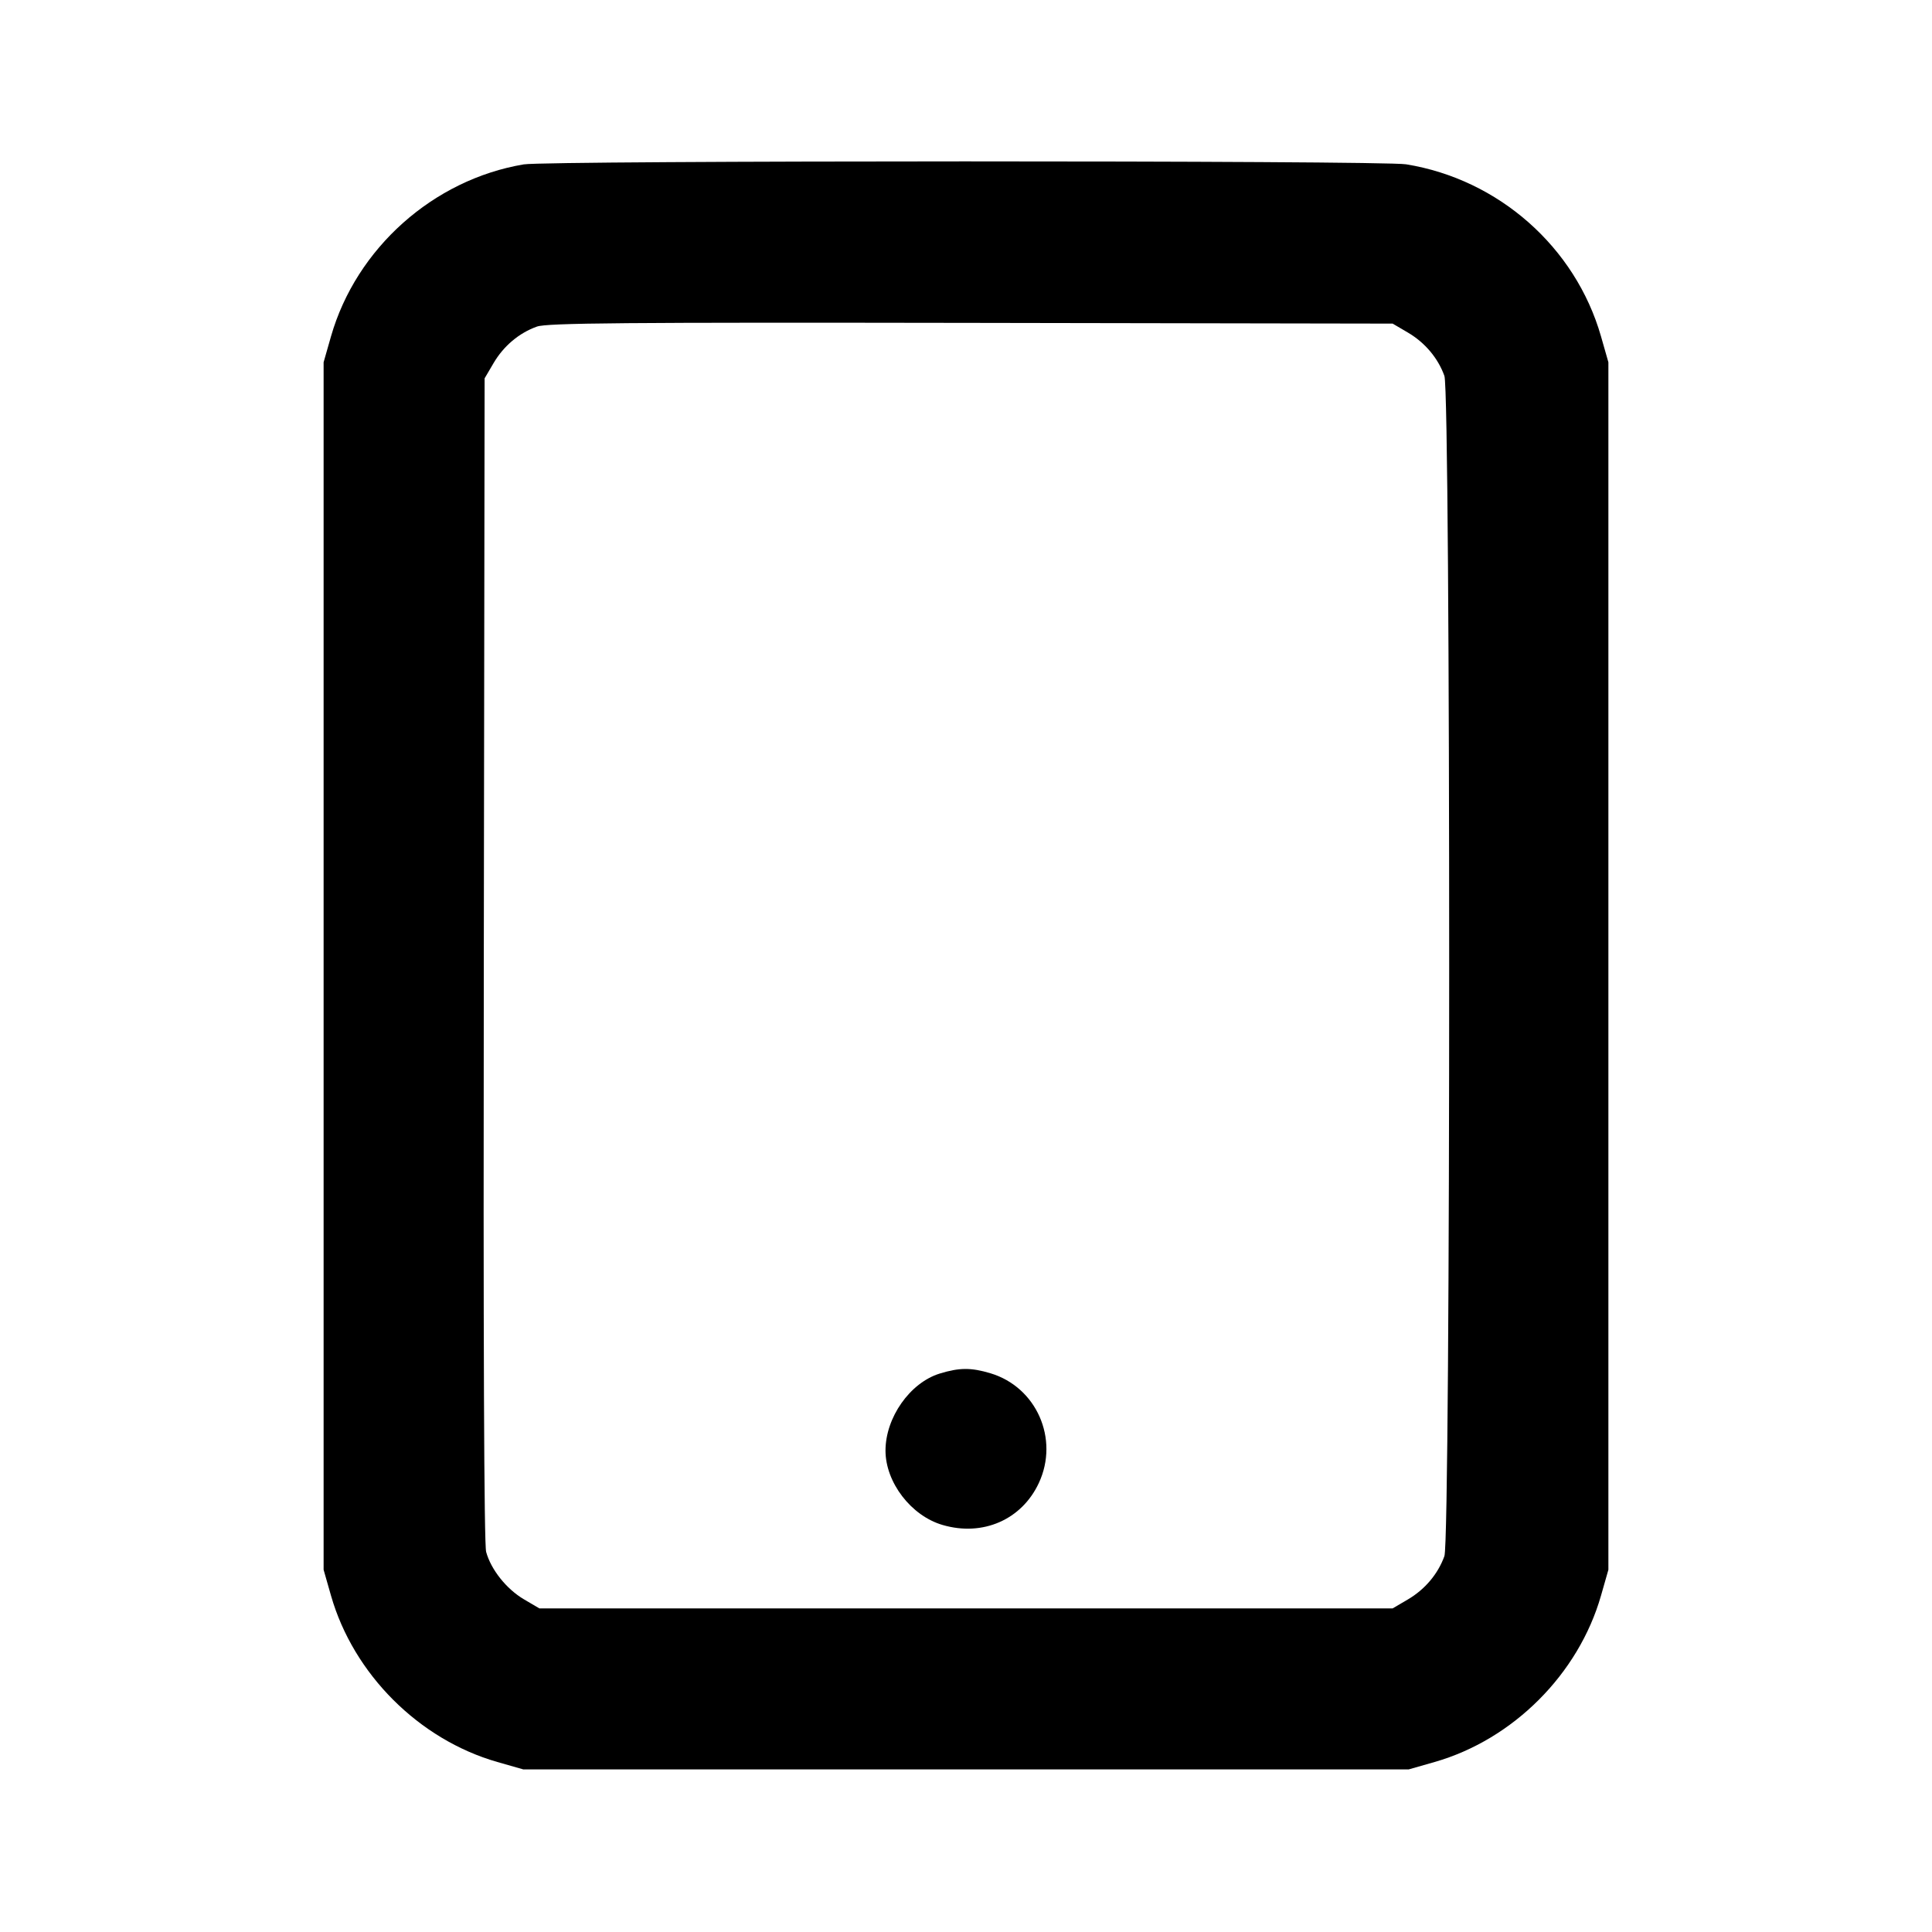 <svg width="24" height="24" viewBox="0 0 24 24" fill="none" xmlns="http://www.w3.org/2000/svg"><path d="M6.506 2.042 C 5.382 2.231,4.426 3.084,4.112 4.178 L 4.020 4.500 4.020 12.000 L 4.020 19.500 4.112 19.822 C 4.391 20.796,5.204 21.609,6.178 21.888 L 6.500 21.980 12.000 21.980 L 17.500 21.980 17.822 21.888 C 18.796 21.609,19.609 20.796,19.888 19.822 L 19.980 19.500 19.980 12.000 L 19.980 4.500 19.888 4.178 C 19.570 3.069,18.616 2.227,17.467 2.041 C 17.168 1.992,6.796 1.993,6.506 2.042 M17.489 4.131 C 17.702 4.256,17.864 4.449,17.943 4.670 C 18.022 4.893,18.022 19.107,17.943 19.330 C 17.864 19.551,17.702 19.744,17.489 19.869 L 17.300 19.980 12.000 19.980 L 6.700 19.980 6.508 19.867 C 6.291 19.739,6.099 19.498,6.039 19.278 C 6.013 19.179,6.003 16.668,6.010 11.914 L 6.020 4.700 6.131 4.511 C 6.256 4.298,6.448 4.136,6.670 4.057 C 6.793 4.012,7.752 4.004,12.060 4.011 L 17.300 4.020 17.489 4.131 M11.673 17.063 C 11.304 17.177,11.000 17.609,11.000 18.020 C 11.000 18.415,11.319 18.831,11.710 18.944 C 12.209 19.090,12.693 18.878,12.905 18.422 C 13.160 17.874,12.875 17.230,12.303 17.059 C 12.062 16.987,11.917 16.988,11.673 17.063 " stroke="none" fill-rule="evenodd" fill="black"></path></svg>